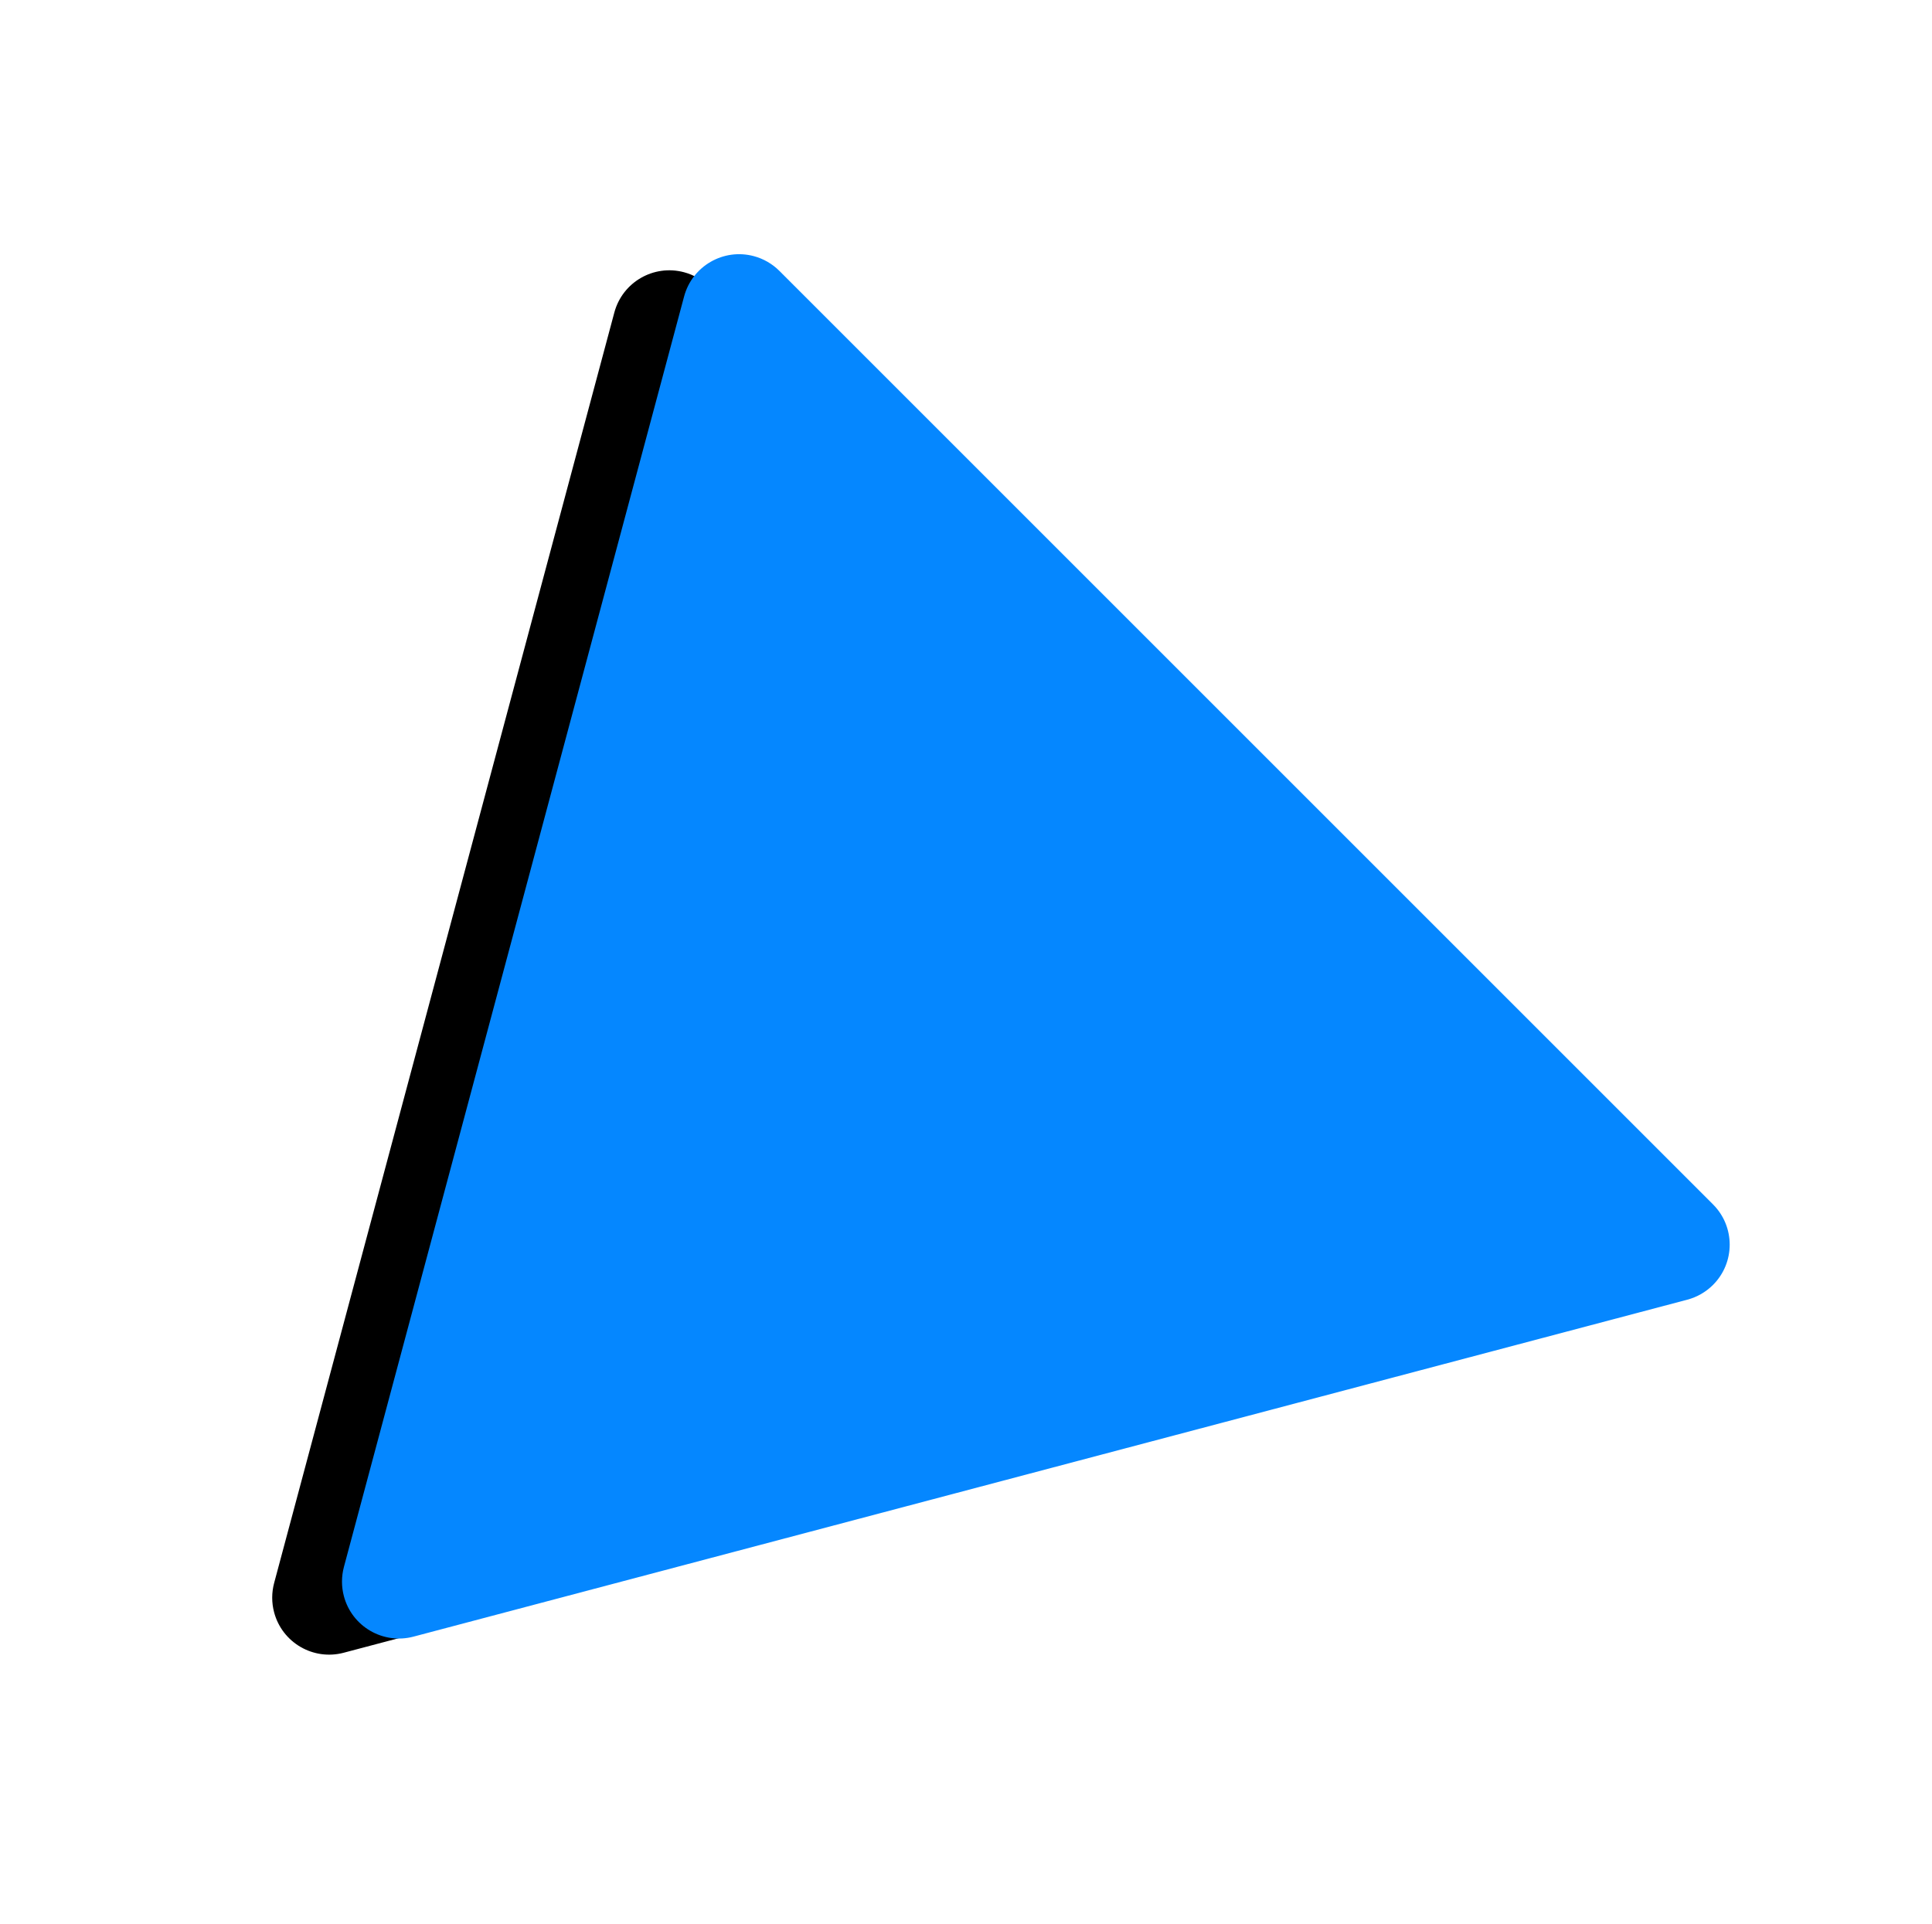 <?xml version="1.0" encoding="UTF-8"?>
<svg width="509px" height="507px" viewBox="0 0 509 507" version="1.1" xmlns="http://www.w3.org/2000/svg" xmlns:xlink="http://www.w3.org/1999/xlink">
    <!-- Generator: Sketch 55.2 (78181) - https://sketchapp.com -->
    <title>t10 copy</title>
    <desc>Created with Sketch.</desc>
    <defs>
        <path d="M192.748,466.461 L19.411,166.374 C15.267,159.2 17.723,150.026 24.897,145.882 C27.178,144.565 29.766,143.871 32.4,143.871 L380.262,143.871 C388.546,143.871 395.262,150.587 395.262,158.871 C395.262,161.52 394.56,164.122 393.229,166.412 L218.704,466.499 C214.539,473.661 205.357,476.09 198.196,471.925 C195.935,470.61 194.057,468.726 192.748,466.461 Z" id="path-1"></path>
        <filter x="-30.6%" y="-31.2%" width="156.2%" height="167.3%" filterUnits="objectBoundingBox" id="filter-2">
            <feOffset dx="-10" dy="16" in="SourceAlpha" result="shadowOffsetOuter1"></feOffset>
            <feGaussianBlur stdDeviation="38.5" in="shadowOffsetOuter1" result="shadowBlurOuter1"></feGaussianBlur>
            <feColorMatrix values="0 0 0 0 0.02   0 0 0 0 0.529   0 0 0 0 1  0 0 0 0.464 0" type="matrix" in="shadowBlurOuter1"></feColorMatrix>
        </filter>
    </defs>
    <g id="Page-1" stroke="none" stroke-width="1" fill="none" fill-rule="evenodd">
        <g id="t10-copy" fill-rule="nonzero" transform="translate(206.375, 316.371) rotate(-315) translate(-206.375, -316.371) ">
            <use fill="black" fill-opacity="1" filter="url(#filter-2)" xlink:href="#path-1"></use>
            <use fill="#0587FF" xlink:href="#path-1"></use>
        </g>
    </g>
</svg>